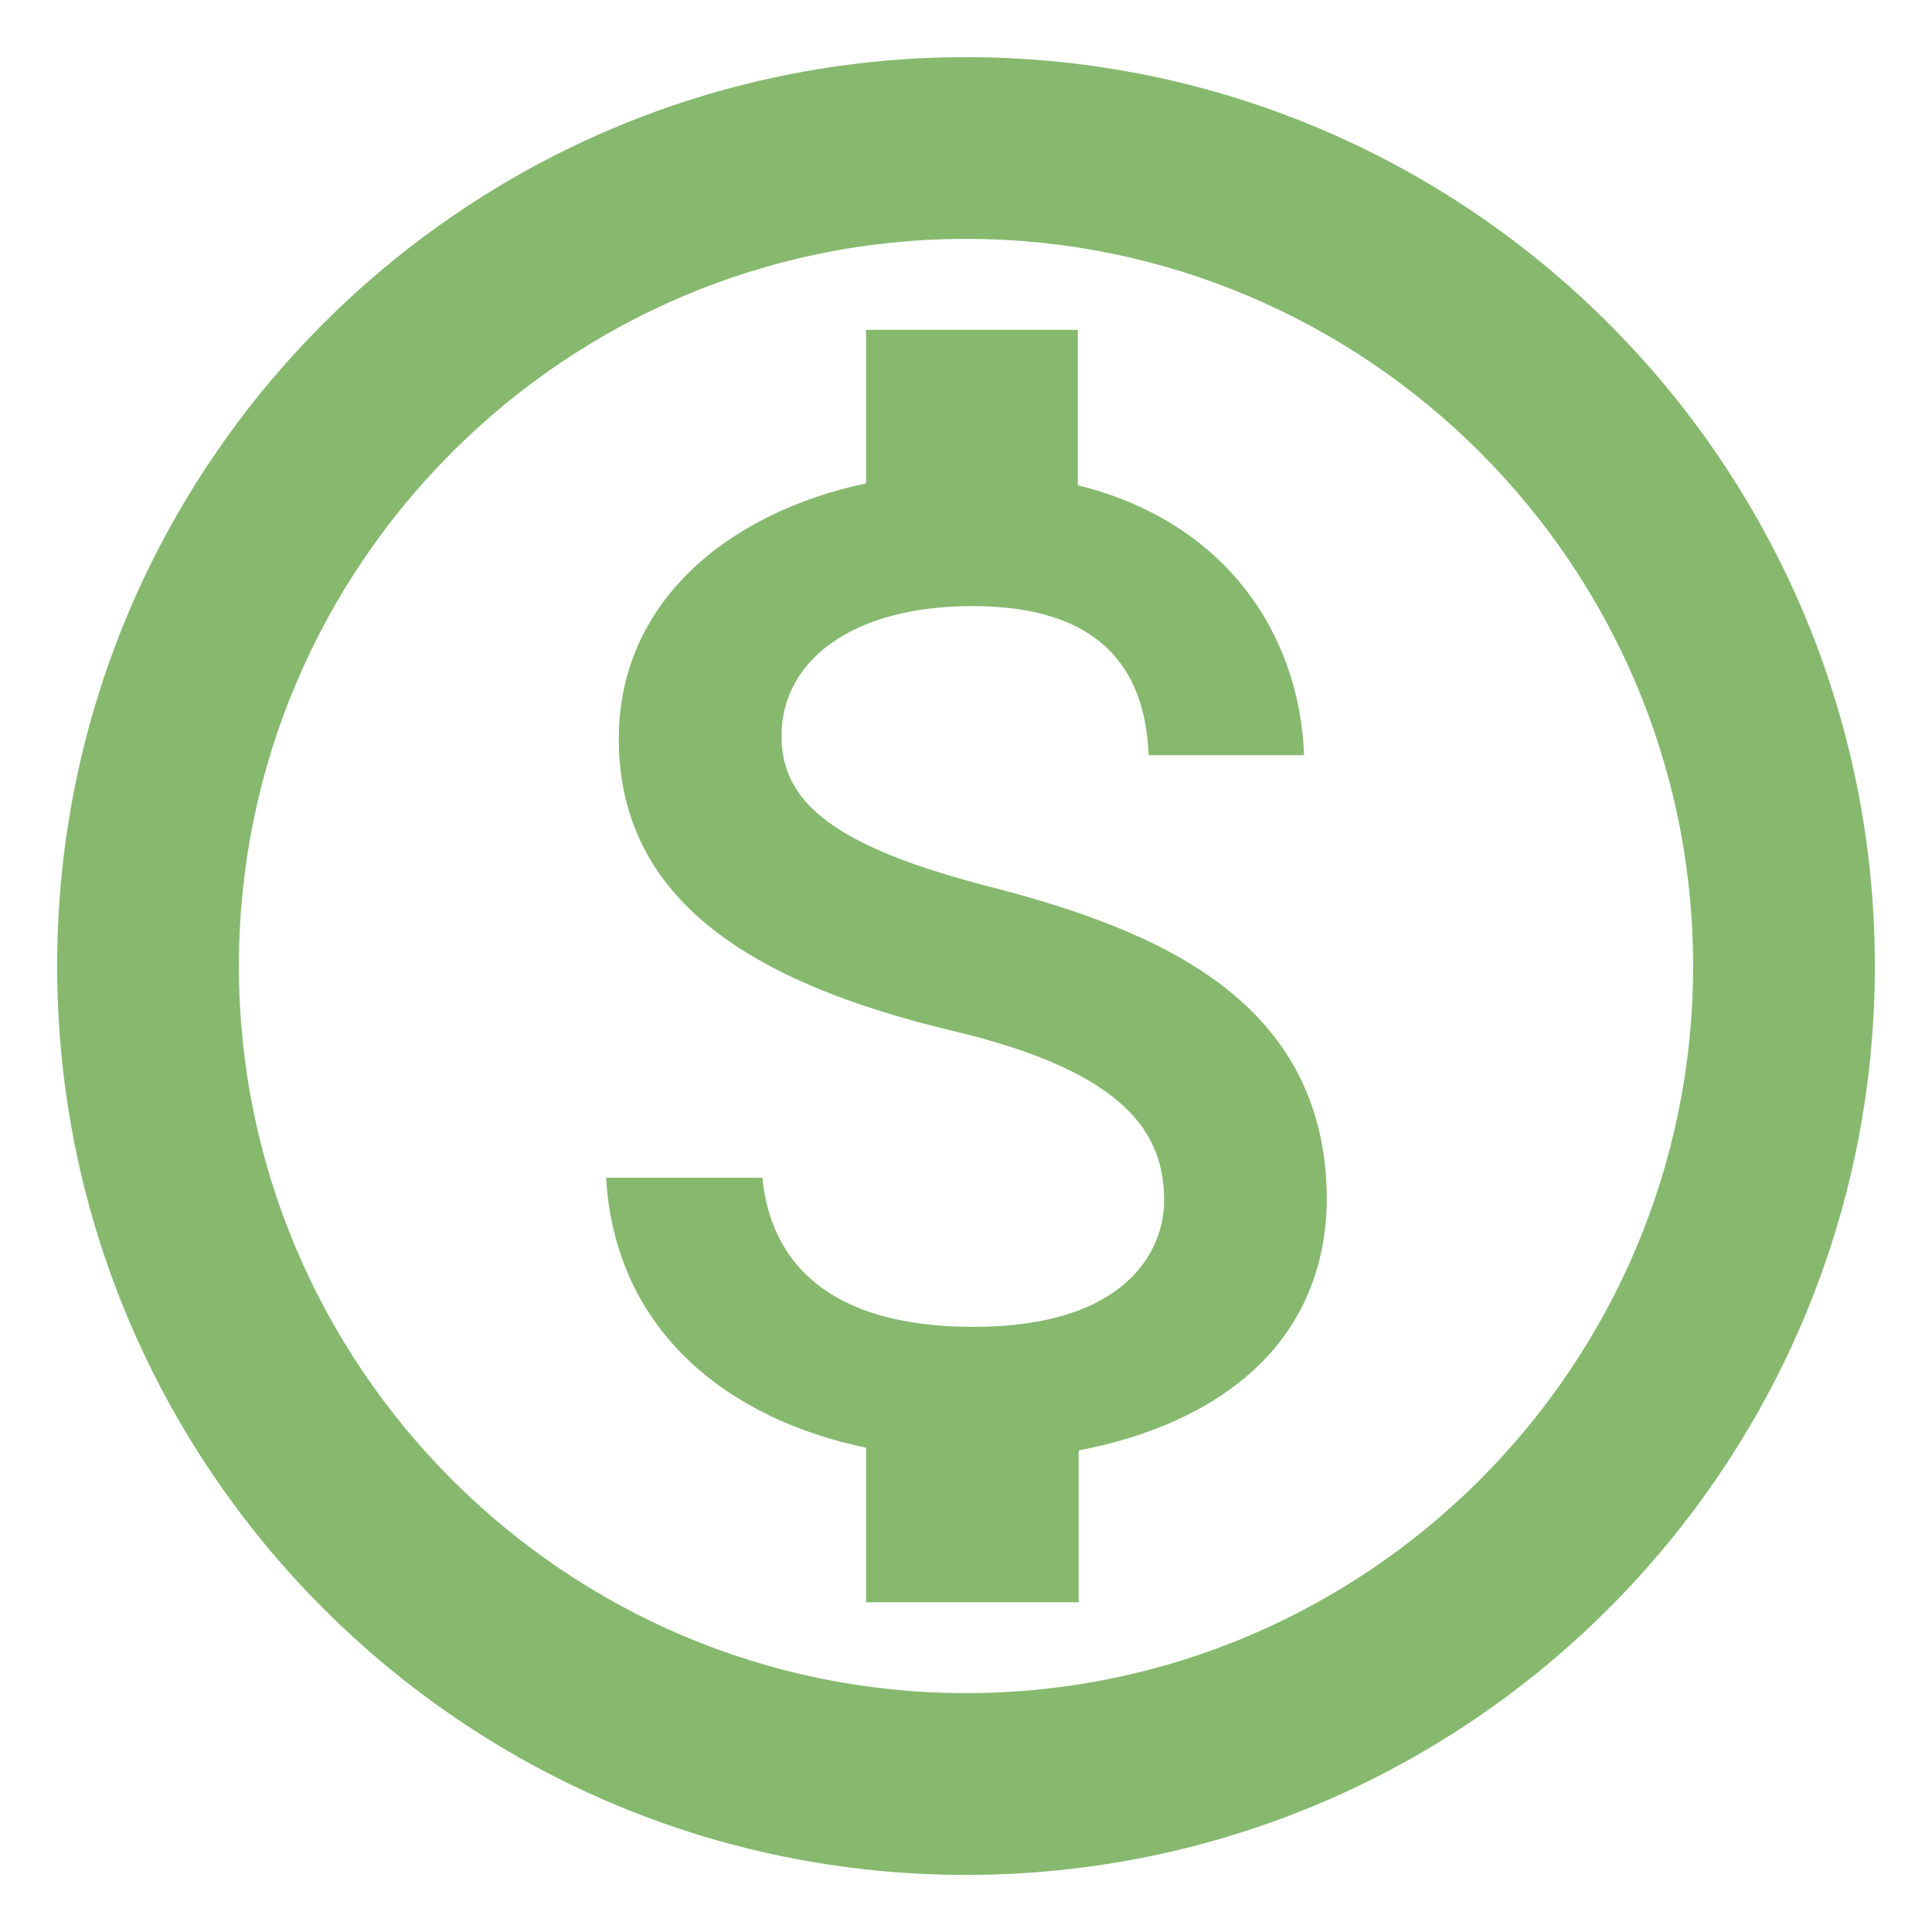 <svg width="31" height="31" viewBox="0 0 31 31" fill="none" xmlns="http://www.w3.org/2000/svg">
<path fill-rule="evenodd" clip-rule="evenodd" d="M15.5 0.917C7.45 0.917 0.917 7.45 0.917 15.5C0.917 23.55 7.45 30.084 15.5 30.084C23.55 30.084 30.083 23.55 30.083 15.5C30.083 7.45 23.55 0.917 15.5 0.917ZM15.5 27.167C9.069 27.167 3.833 21.931 3.833 15.5C3.833 9.069 9.069 3.833 15.5 3.833C21.931 3.833 27.167 9.069 27.167 15.5C27.167 21.931 21.931 27.167 15.5 27.167ZM12.54 11.811C12.54 12.875 13.371 13.59 15.952 14.246C18.519 14.917 21.275 16.025 21.29 19.233C21.275 21.581 19.525 22.85 17.308 23.273V25.709H13.896V23.229C11.708 22.777 9.871 21.377 9.725 18.898H12.233C12.365 20.24 13.283 21.29 15.617 21.29C18.11 21.29 18.679 20.036 18.679 19.263C18.679 18.213 18.11 17.206 15.267 16.536C12.102 15.777 9.929 14.465 9.929 11.854C9.929 9.652 11.694 8.223 13.896 7.756V5.292H17.294V7.786C19.656 8.369 20.852 10.163 20.925 12.117H18.431C18.373 10.688 17.615 9.725 15.602 9.725C13.692 9.725 12.54 10.586 12.54 11.811Z" fill="#86B96E"/>
</svg>

